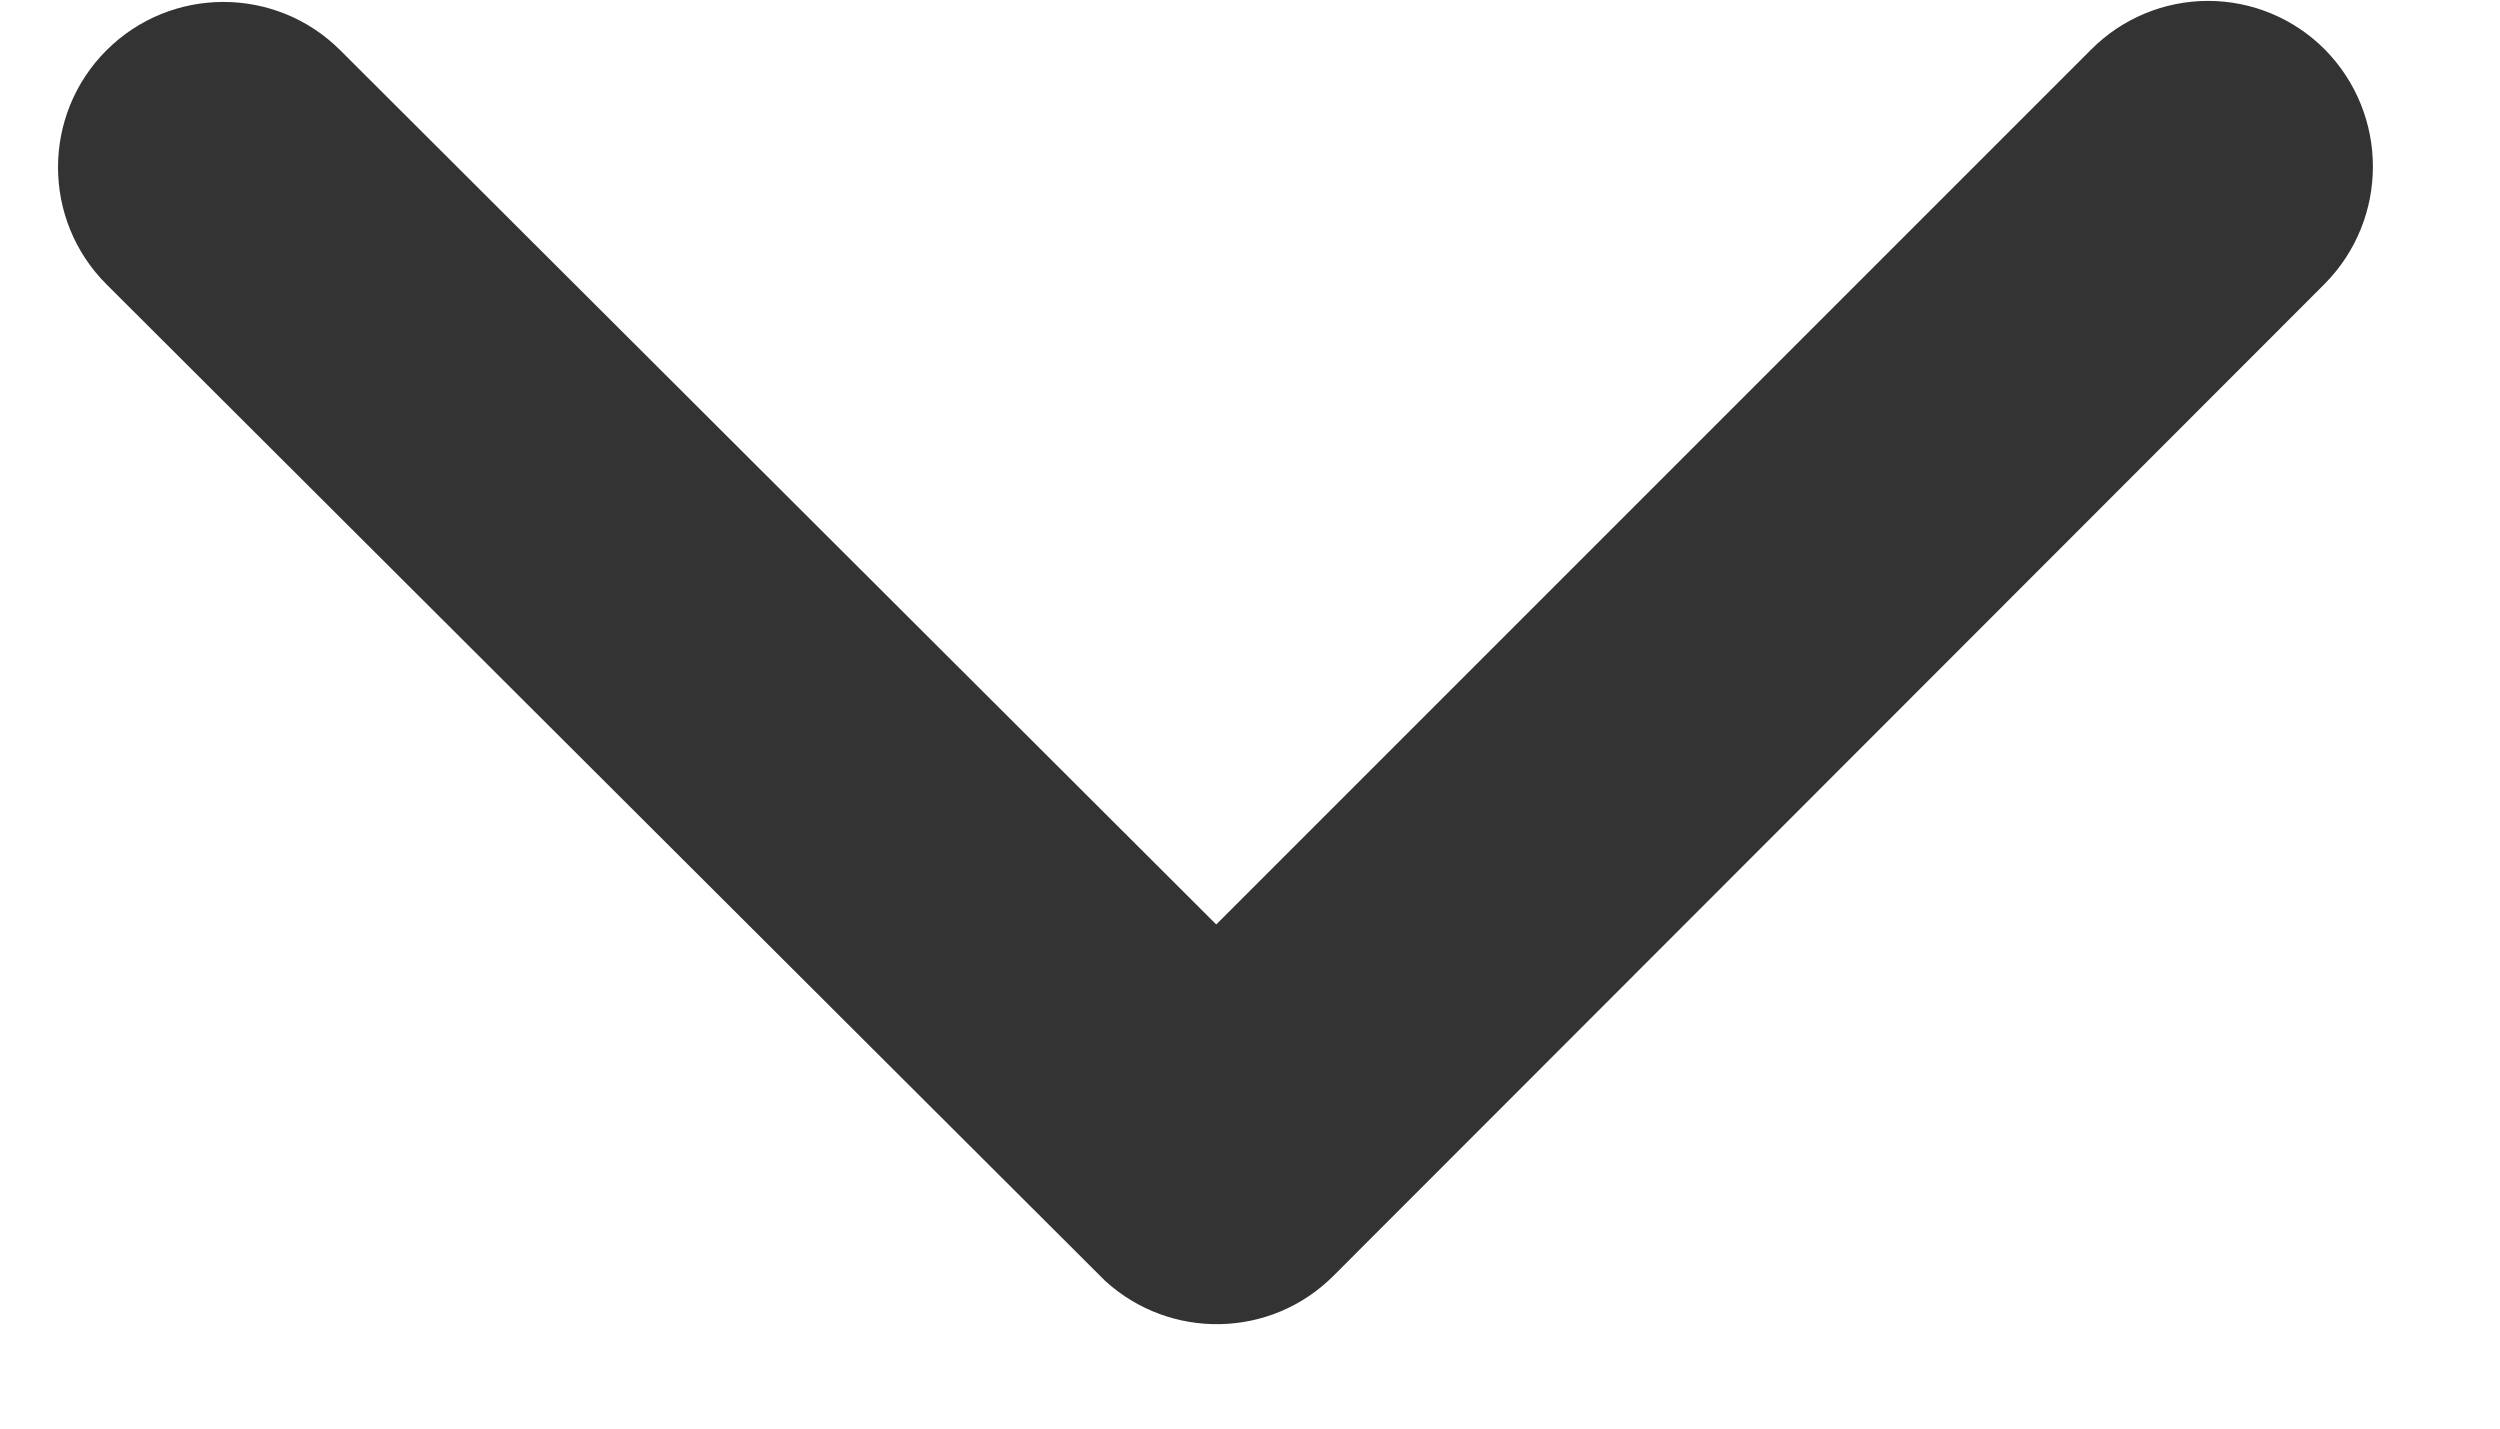 <svg width="14" height="8" viewBox="0 0 14 8" fill="none" xmlns="http://www.w3.org/2000/svg">
<path d="M6.811 5.177L11.711 0.277C11.884 0.103 12.12 0.005 12.365 0.005C12.611 0.005 12.846 0.103 13.019 0.277C13.378 0.641 13.378 1.225 13.019 1.589L7.466 7.146C7.116 7.495 6.554 7.506 6.189 7.173L0.597 1.593C0.235 1.232 0.234 0.645 0.595 0.283C0.956 -0.079 1.543 -0.08 1.905 0.281L6.811 5.177Z" fill="#333333"/>
</svg>
